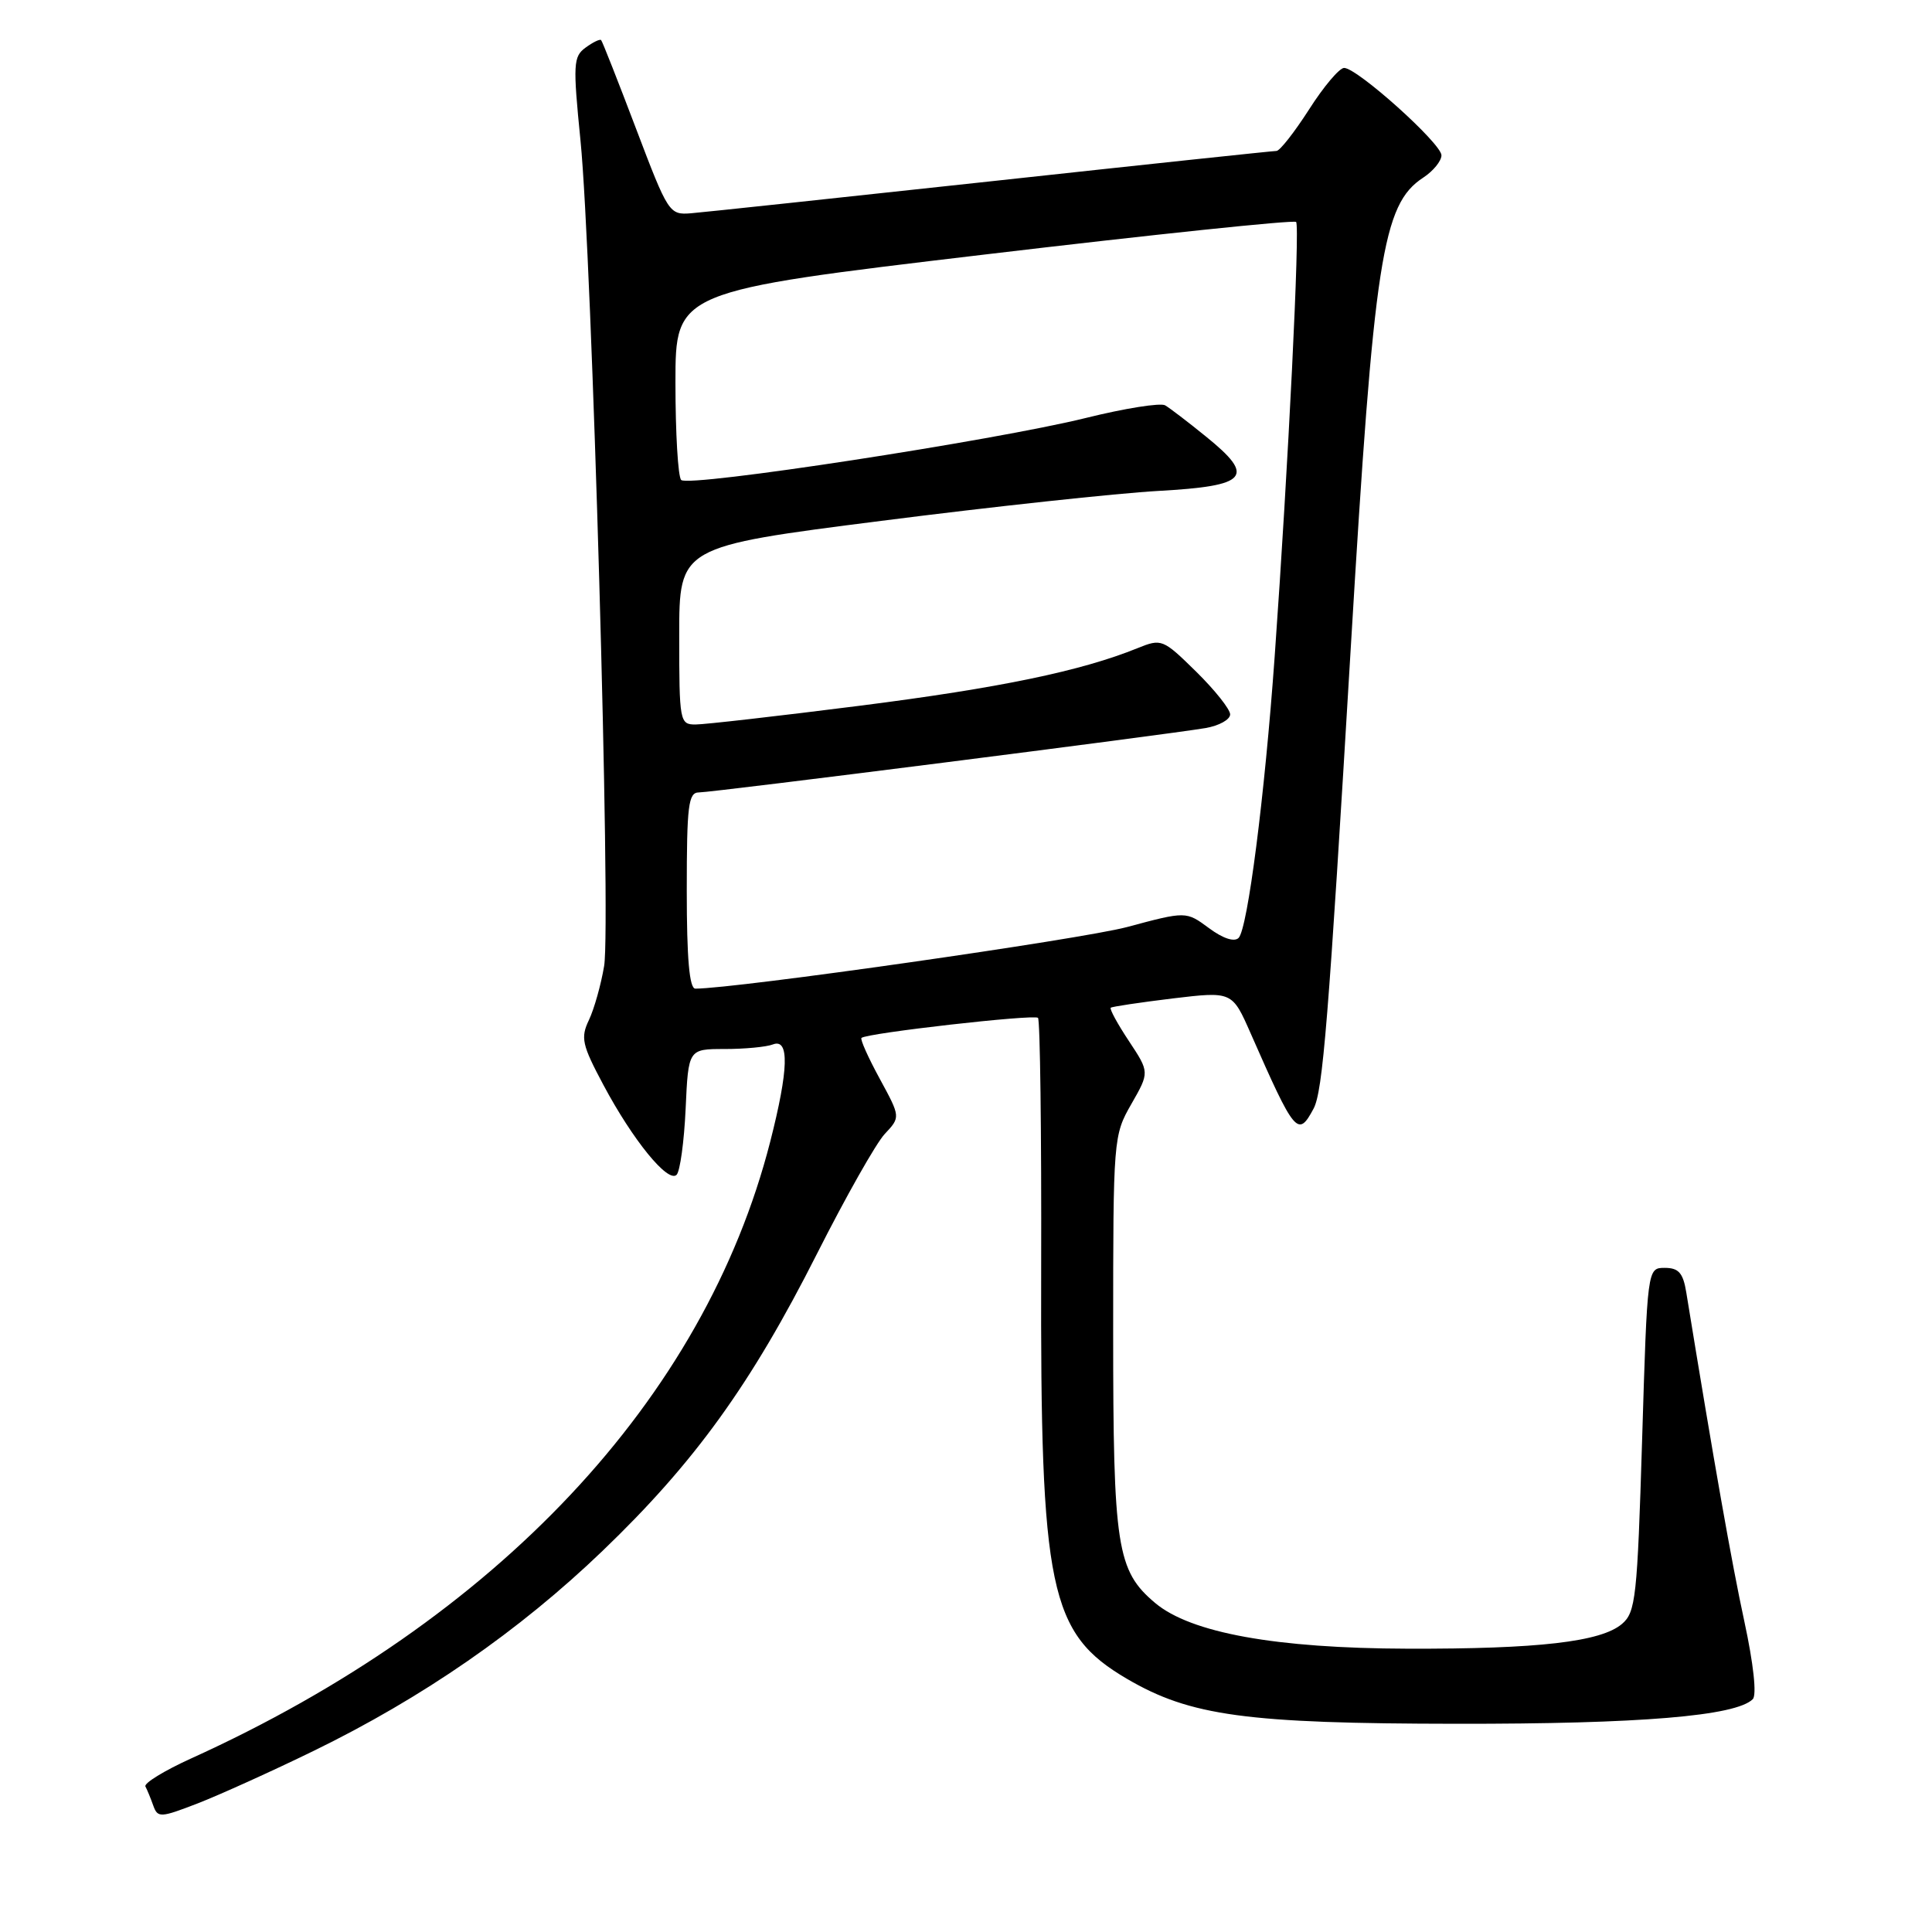 <?xml version="1.0" encoding="UTF-8" standalone="no"?>
<!DOCTYPE svg PUBLIC "-//W3C//DTD SVG 1.1//EN" "http://www.w3.org/Graphics/SVG/1.1/DTD/svg11.dtd" >
<svg xmlns="http://www.w3.org/2000/svg" xmlns:xlink="http://www.w3.org/1999/xlink" version="1.1" viewBox="0 0 256 256">
 <g >
 <path fill="currentColor"
d=" M 41.50 232.03 C 55.99 224.97 68.78 216.12 79.83 205.51 C 92.03 193.80 99.49 183.47 108.25 166.14 C 112.04 158.64 116.08 151.49 117.23 150.26 C 119.33 148.02 119.33 148.02 116.57 142.94 C 115.05 140.15 113.96 137.72 114.15 137.53 C 114.82 136.89 137.03 134.37 137.54 134.87 C 137.82 135.15 138.01 150.06 137.96 168.01 C 137.84 210.70 139.04 216.42 149.34 222.46 C 157.72 227.37 165.15 228.38 193.00 228.41 C 217.33 228.44 230.02 227.38 232.25 225.15 C 232.80 224.60 232.35 220.48 231.14 214.87 C 229.46 207.11 227.13 193.89 223.44 171.25 C 223.02 168.67 222.43 168.00 220.59 168.00 C 218.28 168.00 218.28 168.00 217.59 190.75 C 216.95 211.69 216.74 213.63 214.92 215.18 C 212.14 217.55 203.85 218.51 186.50 218.46 C 169.04 218.41 157.78 216.37 153.06 212.40 C 147.98 208.12 147.50 205.01 147.50 176.50 C 147.50 150.85 147.53 150.44 149.91 146.29 C 152.32 142.08 152.32 142.08 149.59 137.95 C 148.08 135.68 147.00 133.69 147.18 133.53 C 147.35 133.38 151.05 132.83 155.38 132.30 C 163.27 131.36 163.27 131.36 165.72 136.93 C 171.58 150.26 171.99 150.75 174.05 146.91 C 175.28 144.60 176.02 135.50 179.00 85.57 C 182.07 34.18 183.17 27.08 188.58 23.54 C 189.91 22.67 191.00 21.33 191.00 20.58 C 191.00 19.02 179.84 9.00 178.10 9.00 C 177.48 9.00 175.39 11.47 173.46 14.50 C 171.52 17.52 169.58 20.00 169.14 20.00 C 168.70 20.00 151.72 21.80 131.42 24.01 C 111.11 26.21 93.18 28.13 91.56 28.26 C 88.68 28.49 88.53 28.25 84.28 17.05 C 81.89 10.75 79.81 5.47 79.65 5.31 C 79.48 5.15 78.56 5.60 77.59 6.31 C 75.96 7.50 75.91 8.49 76.92 18.64 C 78.44 33.84 80.98 122.46 80.05 128.00 C 79.64 130.47 78.73 133.69 78.04 135.15 C 76.91 137.51 77.11 138.43 79.96 143.77 C 83.85 151.07 88.51 156.79 89.65 155.67 C 90.11 155.21 90.65 151.28 90.85 146.92 C 91.21 139.00 91.21 139.00 96.02 139.00 C 98.67 139.00 101.55 138.73 102.42 138.39 C 104.62 137.55 104.50 141.71 102.06 151.27 C 93.33 185.38 65.88 214.62 25.29 233.02 C 21.75 234.63 19.04 236.29 19.27 236.72 C 19.50 237.15 19.97 238.29 20.31 239.25 C 20.90 240.89 21.25 240.87 26.22 238.95 C 29.12 237.82 36.00 234.71 41.50 232.03 Z  M 91.00 118.00 C 91.00 106.70 91.21 105.00 92.61 105.00 C 94.43 105.00 154.70 97.34 159.75 96.47 C 161.54 96.16 163.00 95.35 163.00 94.66 C 163.00 93.98 160.97 91.43 158.49 88.99 C 154.09 84.67 153.91 84.60 150.74 85.88 C 143.24 88.92 132.44 91.16 113.96 93.51 C 103.16 94.88 93.35 96.00 92.16 96.00 C 90.07 96.00 90.00 95.63 90.00 84.22 C 90.00 72.43 90.00 72.43 116.75 69.02 C 131.46 67.14 148.00 65.36 153.49 65.05 C 165.38 64.39 166.42 63.20 159.79 57.84 C 157.43 55.92 155.00 54.07 154.39 53.71 C 153.78 53.35 149.05 54.10 143.89 55.38 C 131.75 58.38 91.26 64.59 90.26 63.60 C 89.84 63.18 89.50 57.38 89.50 50.72 C 89.50 38.59 89.50 38.59 130.36 33.74 C 152.83 31.07 171.45 29.12 171.74 29.41 C 172.27 29.94 170.71 61.69 168.90 87.00 C 167.58 105.47 165.32 123.08 164.12 124.28 C 163.55 124.85 162.03 124.35 160.18 122.97 C 157.16 120.74 157.16 120.74 149.33 122.84 C 143.21 124.47 97.49 131.00 92.14 131.00 C 91.35 131.00 91.00 127.04 91.00 118.00 Z "/>
</g>
</svg>